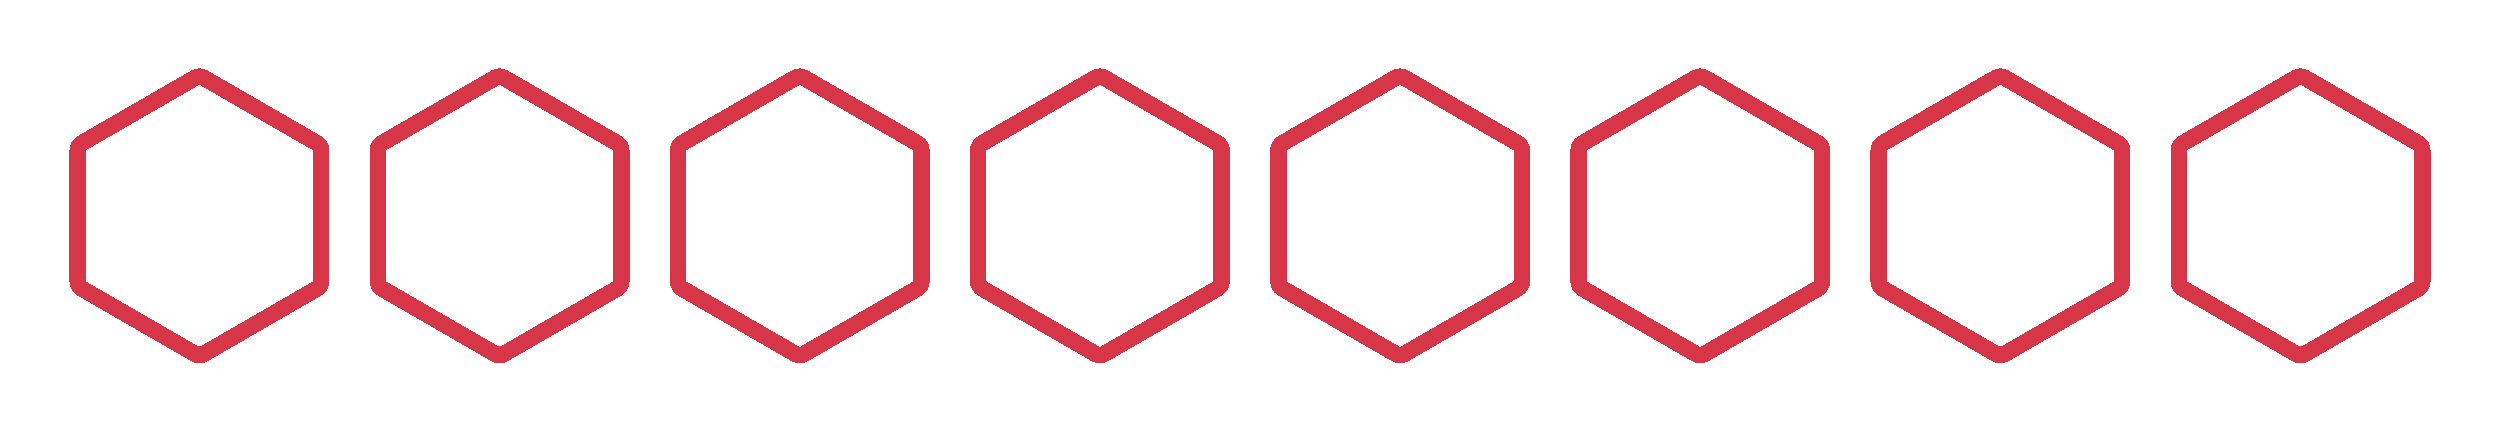<svg width="608" height="105" viewBox="0 0 608 105" fill="none" xmlns="http://www.w3.org/2000/svg">
<g filter="url(#filter0_d_38_120)">
<path d="M483.5 14.887L511.11 30.827C511.729 31.185 512.11 31.845 512.11 32.559V64.441C512.11 65.155 511.729 65.815 511.11 66.173L483.5 82.113C482.881 82.471 482.119 82.471 481.5 82.113L453.89 66.173C453.271 65.815 452.89 65.155 452.89 64.441V32.559C452.89 31.845 453.271 31.185 453.89 30.827L481.5 14.887C482.119 14.53 482.881 14.53 483.5 14.887Z" stroke="#D73648" stroke-width="4" shape-rendering="crispEdges"/>
</g>
<g filter="url(#filter1_d_38_120)">
<path d="M556.5 14.887L584.11 30.827C584.729 31.185 585.11 31.845 585.11 32.559V64.441C585.11 65.155 584.729 65.815 584.11 66.173L556.5 82.113C555.881 82.471 555.119 82.471 554.5 82.113L526.89 66.173C526.271 65.815 525.89 65.155 525.89 64.441V32.559C525.89 31.845 526.271 31.185 526.89 30.827L554.5 14.887C555.119 14.53 555.881 14.53 556.5 14.887Z" stroke="#D73648" stroke-width="4" shape-rendering="crispEdges"/>
</g>
<g filter="url(#filter2_d_38_120)">
<path d="M45.5 14.887L73.11 30.827C73.729 31.185 74.11 31.845 74.11 32.559V64.441C74.11 65.155 73.729 65.815 73.11 66.173L45.5 82.113C44.881 82.471 44.119 82.471 43.5 82.113L15.89 66.173C15.271 65.815 14.89 65.155 14.89 64.441V32.559C14.89 31.845 15.271 31.185 15.89 30.827L43.5 14.887C44.119 14.53 44.881 14.53 45.5 14.887Z" stroke="#D73648" stroke-width="4" shape-rendering="crispEdges"/>
</g>
<g filter="url(#filter3_d_38_120)">
<path d="M118.5 14.887L146.11 30.827C146.729 31.185 147.11 31.845 147.11 32.559V64.441C147.11 65.155 146.729 65.815 146.11 66.173L118.5 82.113C117.881 82.471 117.119 82.471 116.5 82.113L88.89 66.173C88.271 65.815 87.89 65.155 87.89 64.441V32.559C87.89 31.845 88.271 31.185 88.89 30.827L116.5 14.887C117.119 14.53 117.881 14.53 118.5 14.887Z" stroke="#D73648" stroke-width="4" shape-rendering="crispEdges"/>
</g>
<g filter="url(#filter4_d_38_120)">
<path d="M191.5 14.887L219.11 30.827C219.729 31.185 220.11 31.845 220.11 32.559V64.441C220.11 65.155 219.729 65.815 219.11 66.173L191.5 82.113C190.881 82.471 190.119 82.471 189.5 82.113L161.89 66.173C161.271 65.815 160.89 65.155 160.89 64.441V32.559C160.89 31.845 161.271 31.185 161.89 30.827L189.5 14.887C190.119 14.53 190.881 14.53 191.5 14.887Z" stroke="#D73648" stroke-width="4" shape-rendering="crispEdges"/>
</g>
<g filter="url(#filter5_d_38_120)">
<path d="M264.5 14.887L292.11 30.827C292.729 31.185 293.11 31.845 293.11 32.559V64.441C293.11 65.155 292.729 65.815 292.11 66.173L264.5 82.113C263.881 82.471 263.119 82.471 262.5 82.113L234.89 66.173C234.271 65.815 233.89 65.155 233.89 64.441V32.559C233.89 31.845 234.271 31.185 234.89 30.827L262.5 14.887C263.119 14.53 263.881 14.53 264.5 14.887Z" stroke="#D73648" stroke-width="4" shape-rendering="crispEdges"/>
</g>
<g filter="url(#filter6_d_38_120)">
<path d="M337.5 14.887L365.11 30.827C365.729 31.185 366.11 31.845 366.11 32.559V64.441C366.11 65.155 365.729 65.815 365.11 66.173L337.5 82.113C336.881 82.471 336.119 82.471 335.5 82.113L307.89 66.173C307.271 65.815 306.89 65.155 306.89 64.441V32.559C306.89 31.845 307.271 31.185 307.89 30.827L335.5 14.887C336.119 14.53 336.881 14.53 337.5 14.887Z" stroke="#D73648" stroke-width="4" shape-rendering="crispEdges"/>
</g>
<g filter="url(#filter7_d_38_120)">
<path d="M410.5 14.887L438.11 30.827C438.729 31.185 439.11 31.845 439.11 32.559V64.441C439.11 65.155 438.729 65.815 438.11 66.173L410.5 82.113C409.881 82.471 409.119 82.471 408.5 82.113L380.89 66.173C380.271 65.815 379.89 65.155 379.89 64.441V32.559C379.89 31.845 380.271 31.185 380.89 30.827L408.5 14.887C409.119 14.53 409.881 14.53 410.5 14.887Z" stroke="#D73648" stroke-width="4" shape-rendering="crispEdges"/>
</g>
<defs>
<filter id="filter0_d_38_120" x="438.89" y="0.619" width="95.22" height="103.762" filterUnits="userSpaceOnUse" color-interpolation-filters="sRGB">
<feFlood flood-opacity="0" result="BackgroundImageFix"/>
<feColorMatrix in="SourceAlpha" type="matrix" values="0 0 0 0 0 0 0 0 0 0 0 0 0 0 0 0 0 0 127 0" result="hardAlpha"/>
<feOffset dx="4" dy="4"/>
<feGaussianBlur stdDeviation="8"/>
<feComposite in2="hardAlpha" operator="out"/>
<feColorMatrix type="matrix" values="0 0 0 0 0 0 0 0 0 0 0 0 0 0 0 0 0 0 0.25 0"/>
<feBlend mode="normal" in2="BackgroundImageFix" result="effect1_dropShadow_38_120"/>
<feBlend mode="normal" in="SourceGraphic" in2="effect1_dropShadow_38_120" result="shape"/>
</filter>
<filter id="filter1_d_38_120" x="511.89" y="0.619" width="95.22" height="103.762" filterUnits="userSpaceOnUse" color-interpolation-filters="sRGB">
<feFlood flood-opacity="0" result="BackgroundImageFix"/>
<feColorMatrix in="SourceAlpha" type="matrix" values="0 0 0 0 0 0 0 0 0 0 0 0 0 0 0 0 0 0 127 0" result="hardAlpha"/>
<feOffset dx="4" dy="4"/>
<feGaussianBlur stdDeviation="8"/>
<feComposite in2="hardAlpha" operator="out"/>
<feColorMatrix type="matrix" values="0 0 0 0 0 0 0 0 0 0 0 0 0 0 0 0 0 0 0.25 0"/>
<feBlend mode="normal" in2="BackgroundImageFix" result="effect1_dropShadow_38_120"/>
<feBlend mode="normal" in="SourceGraphic" in2="effect1_dropShadow_38_120" result="shape"/>
</filter>
<filter id="filter2_d_38_120" x="0.89" y="0.619" width="95.22" height="103.762" filterUnits="userSpaceOnUse" color-interpolation-filters="sRGB">
<feFlood flood-opacity="0" result="BackgroundImageFix"/>
<feColorMatrix in="SourceAlpha" type="matrix" values="0 0 0 0 0 0 0 0 0 0 0 0 0 0 0 0 0 0 127 0" result="hardAlpha"/>
<feOffset dx="4" dy="4"/>
<feGaussianBlur stdDeviation="8"/>
<feComposite in2="hardAlpha" operator="out"/>
<feColorMatrix type="matrix" values="0 0 0 0 0 0 0 0 0 0 0 0 0 0 0 0 0 0 0.25 0"/>
<feBlend mode="normal" in2="BackgroundImageFix" result="effect1_dropShadow_38_120"/>
<feBlend mode="normal" in="SourceGraphic" in2="effect1_dropShadow_38_120" result="shape"/>
</filter>
<filter id="filter3_d_38_120" x="73.89" y="0.619" width="95.22" height="103.762" filterUnits="userSpaceOnUse" color-interpolation-filters="sRGB">
<feFlood flood-opacity="0" result="BackgroundImageFix"/>
<feColorMatrix in="SourceAlpha" type="matrix" values="0 0 0 0 0 0 0 0 0 0 0 0 0 0 0 0 0 0 127 0" result="hardAlpha"/>
<feOffset dx="4" dy="4"/>
<feGaussianBlur stdDeviation="8"/>
<feComposite in2="hardAlpha" operator="out"/>
<feColorMatrix type="matrix" values="0 0 0 0 0 0 0 0 0 0 0 0 0 0 0 0 0 0 0.25 0"/>
<feBlend mode="normal" in2="BackgroundImageFix" result="effect1_dropShadow_38_120"/>
<feBlend mode="normal" in="SourceGraphic" in2="effect1_dropShadow_38_120" result="shape"/>
</filter>
<filter id="filter4_d_38_120" x="146.89" y="0.619" width="95.22" height="103.762" filterUnits="userSpaceOnUse" color-interpolation-filters="sRGB">
<feFlood flood-opacity="0" result="BackgroundImageFix"/>
<feColorMatrix in="SourceAlpha" type="matrix" values="0 0 0 0 0 0 0 0 0 0 0 0 0 0 0 0 0 0 127 0" result="hardAlpha"/>
<feOffset dx="4" dy="4"/>
<feGaussianBlur stdDeviation="8"/>
<feComposite in2="hardAlpha" operator="out"/>
<feColorMatrix type="matrix" values="0 0 0 0 0 0 0 0 0 0 0 0 0 0 0 0 0 0 0.25 0"/>
<feBlend mode="normal" in2="BackgroundImageFix" result="effect1_dropShadow_38_120"/>
<feBlend mode="normal" in="SourceGraphic" in2="effect1_dropShadow_38_120" result="shape"/>
</filter>
<filter id="filter5_d_38_120" x="219.89" y="0.619" width="95.22" height="103.762" filterUnits="userSpaceOnUse" color-interpolation-filters="sRGB">
<feFlood flood-opacity="0" result="BackgroundImageFix"/>
<feColorMatrix in="SourceAlpha" type="matrix" values="0 0 0 0 0 0 0 0 0 0 0 0 0 0 0 0 0 0 127 0" result="hardAlpha"/>
<feOffset dx="4" dy="4"/>
<feGaussianBlur stdDeviation="8"/>
<feComposite in2="hardAlpha" operator="out"/>
<feColorMatrix type="matrix" values="0 0 0 0 0 0 0 0 0 0 0 0 0 0 0 0 0 0 0.25 0"/>
<feBlend mode="normal" in2="BackgroundImageFix" result="effect1_dropShadow_38_120"/>
<feBlend mode="normal" in="SourceGraphic" in2="effect1_dropShadow_38_120" result="shape"/>
</filter>
<filter id="filter6_d_38_120" x="292.89" y="0.619" width="95.22" height="103.762" filterUnits="userSpaceOnUse" color-interpolation-filters="sRGB">
<feFlood flood-opacity="0" result="BackgroundImageFix"/>
<feColorMatrix in="SourceAlpha" type="matrix" values="0 0 0 0 0 0 0 0 0 0 0 0 0 0 0 0 0 0 127 0" result="hardAlpha"/>
<feOffset dx="4" dy="4"/>
<feGaussianBlur stdDeviation="8"/>
<feComposite in2="hardAlpha" operator="out"/>
<feColorMatrix type="matrix" values="0 0 0 0 0 0 0 0 0 0 0 0 0 0 0 0 0 0 0.25 0"/>
<feBlend mode="normal" in2="BackgroundImageFix" result="effect1_dropShadow_38_120"/>
<feBlend mode="normal" in="SourceGraphic" in2="effect1_dropShadow_38_120" result="shape"/>
</filter>
<filter id="filter7_d_38_120" x="365.89" y="0.619" width="95.22" height="103.762" filterUnits="userSpaceOnUse" color-interpolation-filters="sRGB">
<feFlood flood-opacity="0" result="BackgroundImageFix"/>
<feColorMatrix in="SourceAlpha" type="matrix" values="0 0 0 0 0 0 0 0 0 0 0 0 0 0 0 0 0 0 127 0" result="hardAlpha"/>
<feOffset dx="4" dy="4"/>
<feGaussianBlur stdDeviation="8"/>
<feComposite in2="hardAlpha" operator="out"/>
<feColorMatrix type="matrix" values="0 0 0 0 0 0 0 0 0 0 0 0 0 0 0 0 0 0 0.25 0"/>
<feBlend mode="normal" in2="BackgroundImageFix" result="effect1_dropShadow_38_120"/>
<feBlend mode="normal" in="SourceGraphic" in2="effect1_dropShadow_38_120" result="shape"/>
</filter>
</defs>
</svg>
